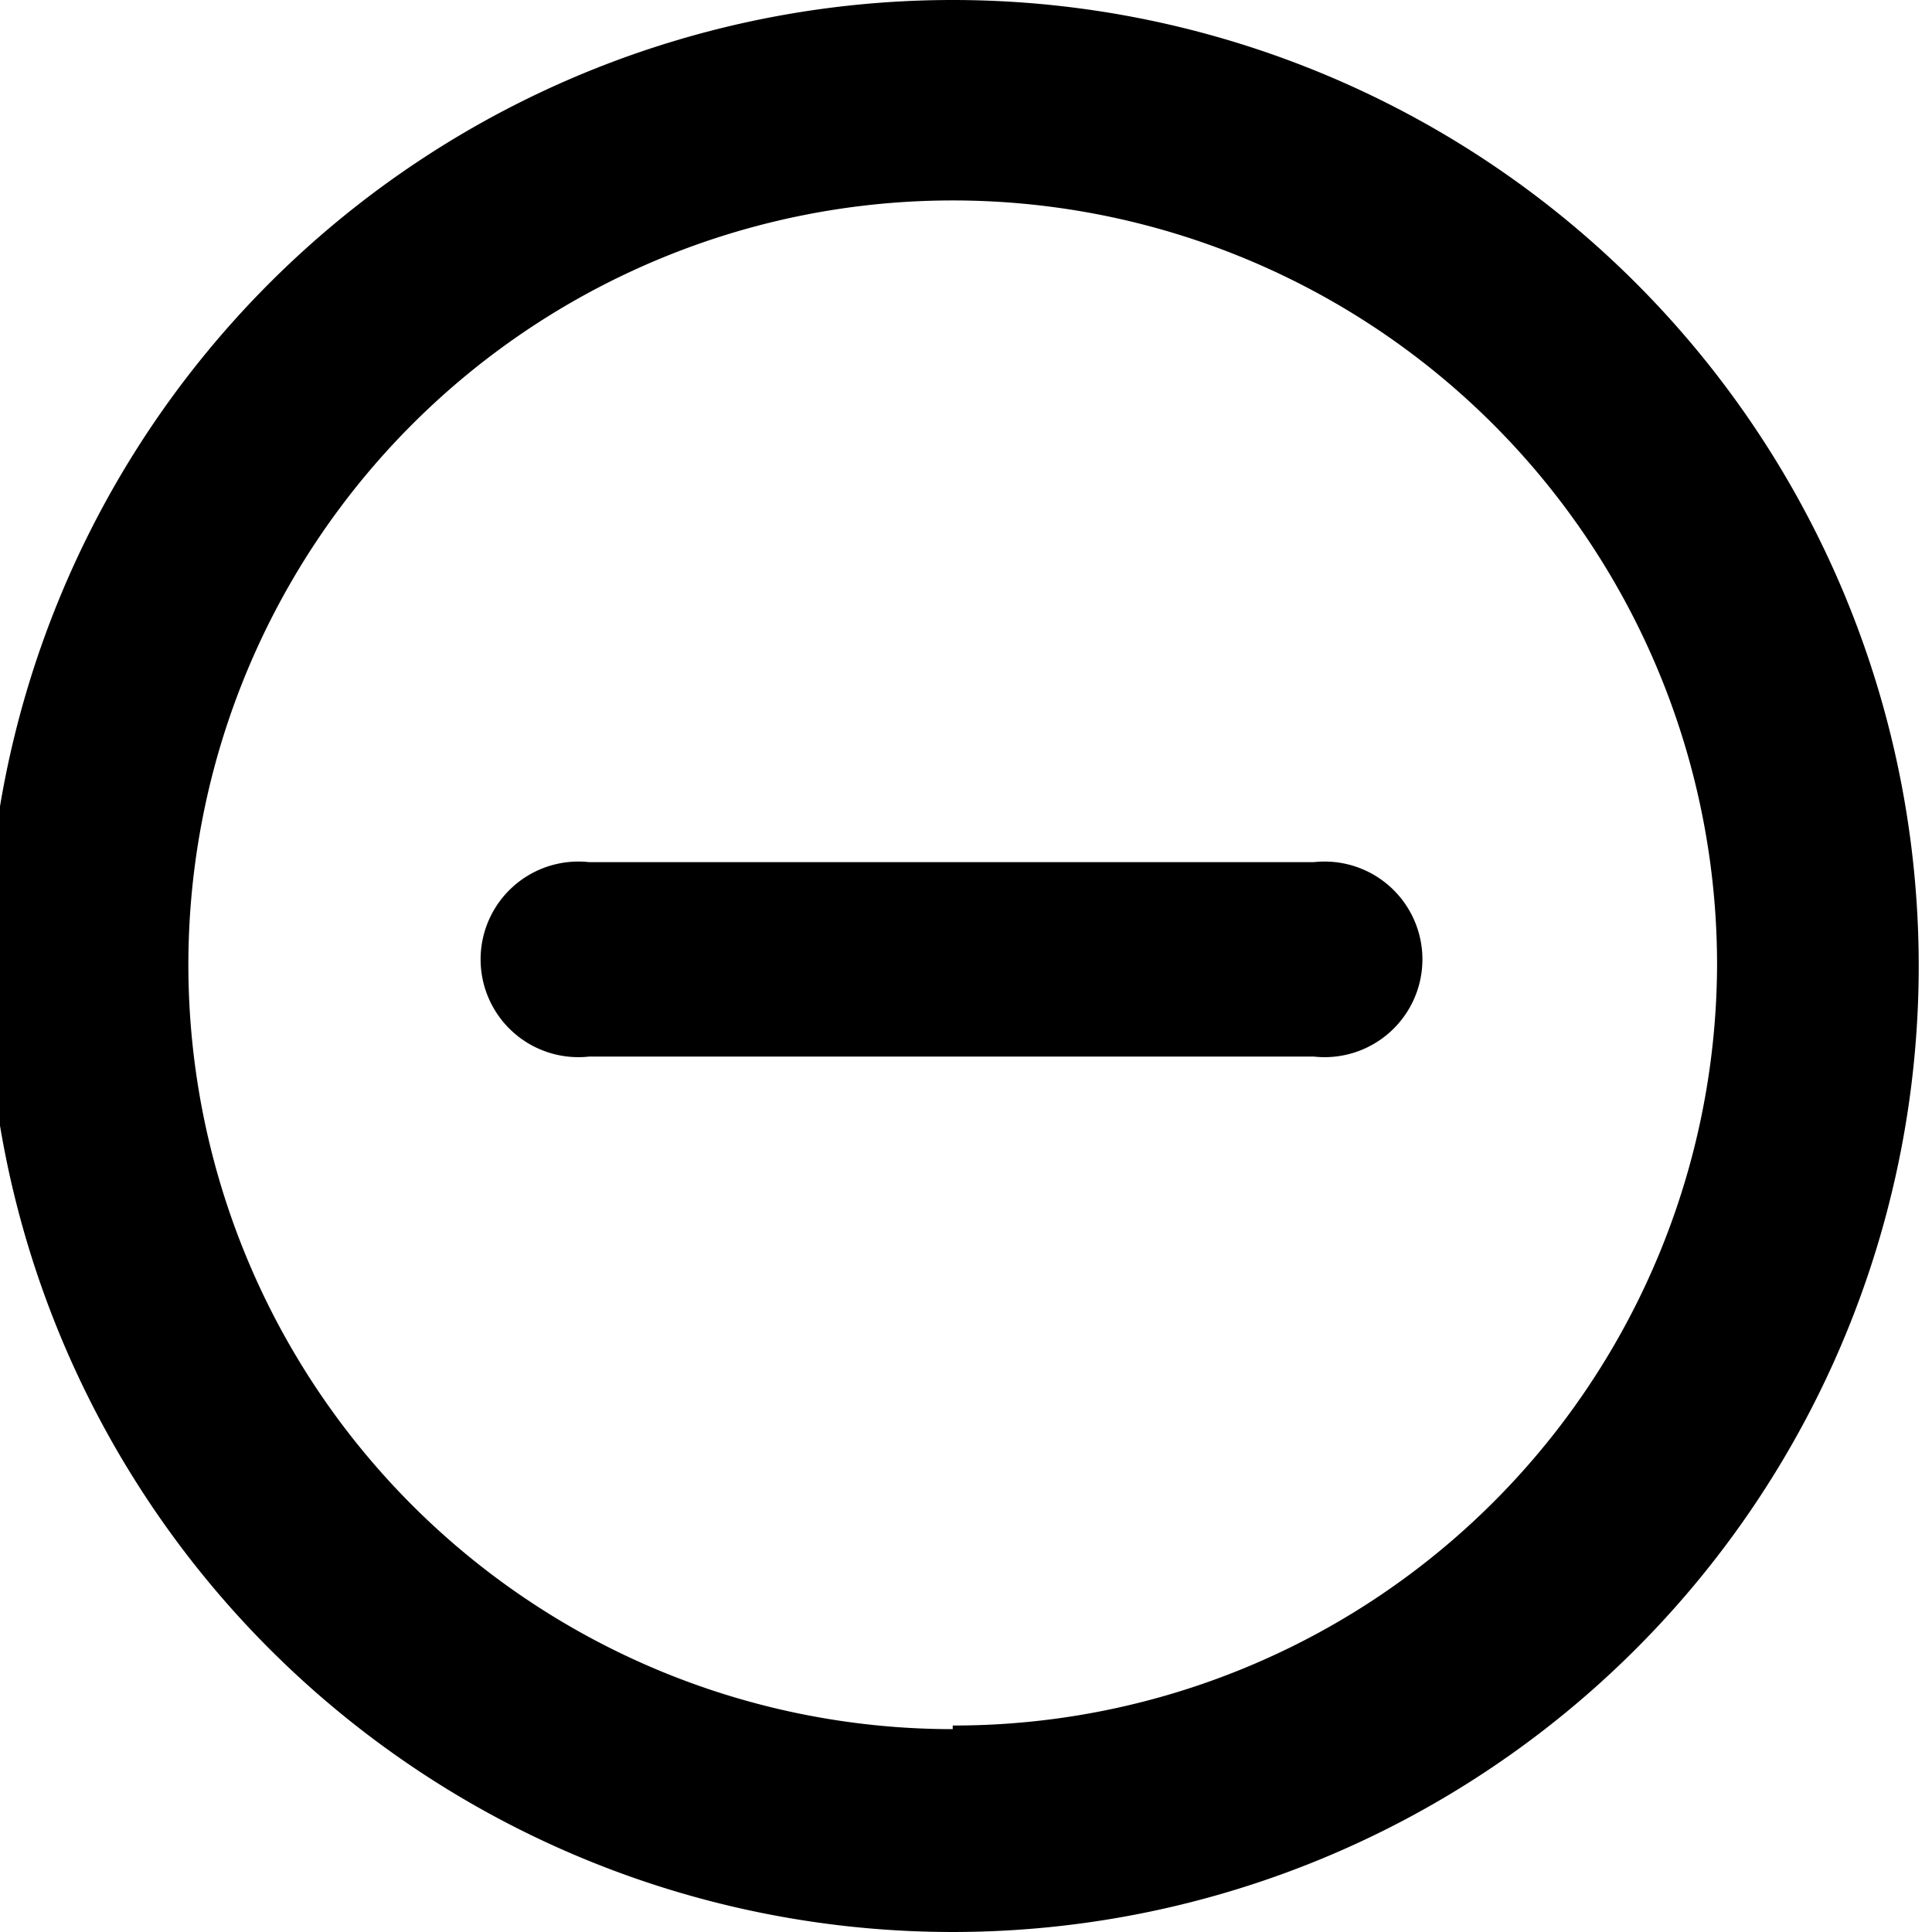 <svg id="Layer_1" data-name="Layer 1" xmlns="http://www.w3.org/2000/svg" viewBox="0 0 16 16"><title>outlined-minus-circle</title><path d="M7.89,0a8,8,0,1,0,8,8A8,8,0,0,0,7.89,0Zm0,14.32A6.33,6.33,0,1,1,14.22,8,6.32,6.32,0,0,1,7.89,14.29Z"/><path d="M10.88,7.14h-6a.81.81,0,1,0,0,1.61h6a.81.81,0,1,0,0-1.61Z"/></svg>
